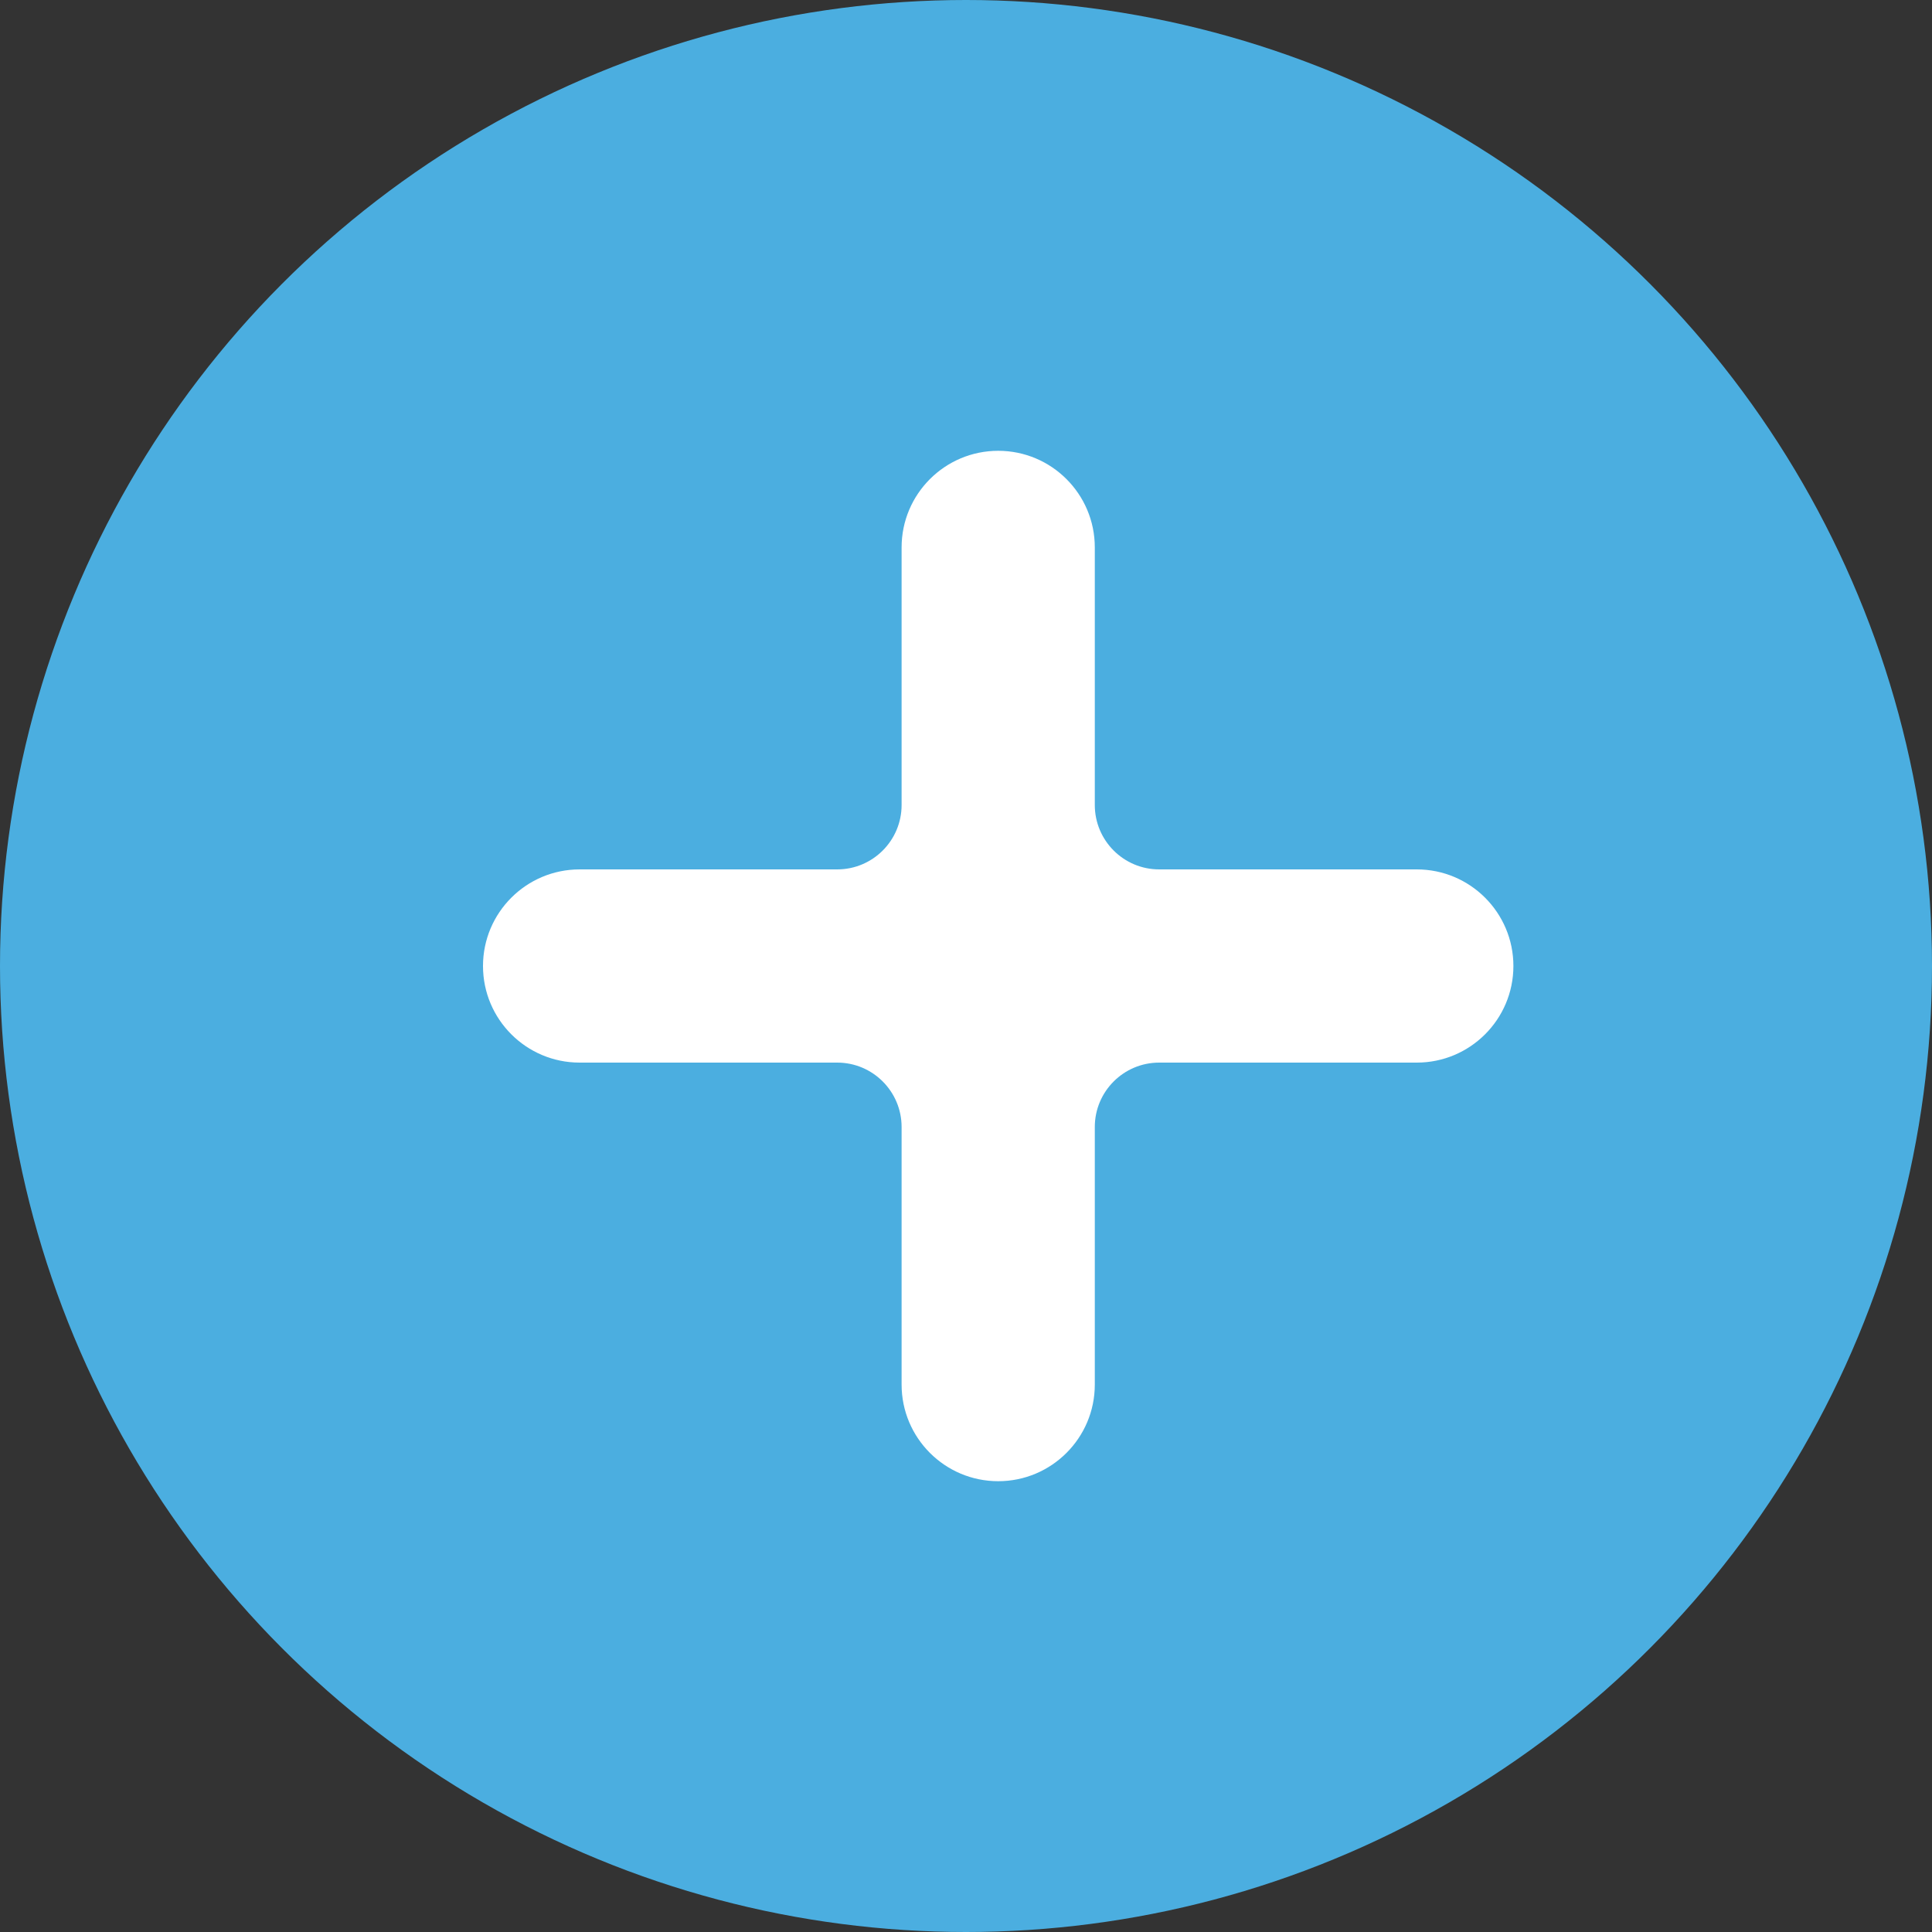 <?xml version="1.0" encoding="UTF-8"?>
<svg width="30px" height="30px" viewBox="0 0 30 30" version="1.1" xmlns="http://www.w3.org/2000/svg" xmlns:xlink="http://www.w3.org/1999/xlink">
    <rect x="0" y="0" width="30" height="30" fill="#333333" stroke="none"/>
    <!-- Generator: Sketch 47.1 (45422) - http://www.bohemiancoding.com/sketch -->
    <title>Group 3</title>
    <desc>Created with Sketch.</desc>
    <defs></defs>
    <g id="Visual-Designs" stroke="none" stroke-width="1" fill="none" fill-rule="evenodd">
        <g id="My-pools-new" transform="translate(-325, -44)">
            <g id="Group-3" transform="translate(325, 44)">
                <circle id="Oval-5" fill="#4BAEE0" cx="15" cy="15" r="15"></circle>
                <path d="M17,12.5 L17,8.5 C17,7.672 16.328,7 15.5,7 C14.672,7 14,7.672 14,8.5 L14,12.5 L14,12.5 C14,13.052 13.552,13.5 13,13.5 L9,13.5 C8.172,13.5 7.5,14.172 7.5,15 C7.5,15.828 8.172,16.5 9,16.5 L13,16.5 L13,16.5 C13.552,16.5 14,16.948 14,17.5 L14,21.5 C14,22.328 14.672,23 15.5,23 C16.328,23 17,22.328 17,21.5 L17,17.5 L17,17.5 C17,16.948 17.448,16.5 18,16.5 L22,16.5 C22.828,16.5 23.5,15.828 23.5,15 C23.5,14.172 22.828,13.5 22,13.5 L18,13.5 L18,13.5 C17.448,13.5 17,13.052 17,12.5 Z" id="Combined-Shape" fill="#FFFFFF"></path>
            </g>
        </g>
    </g>
</svg>